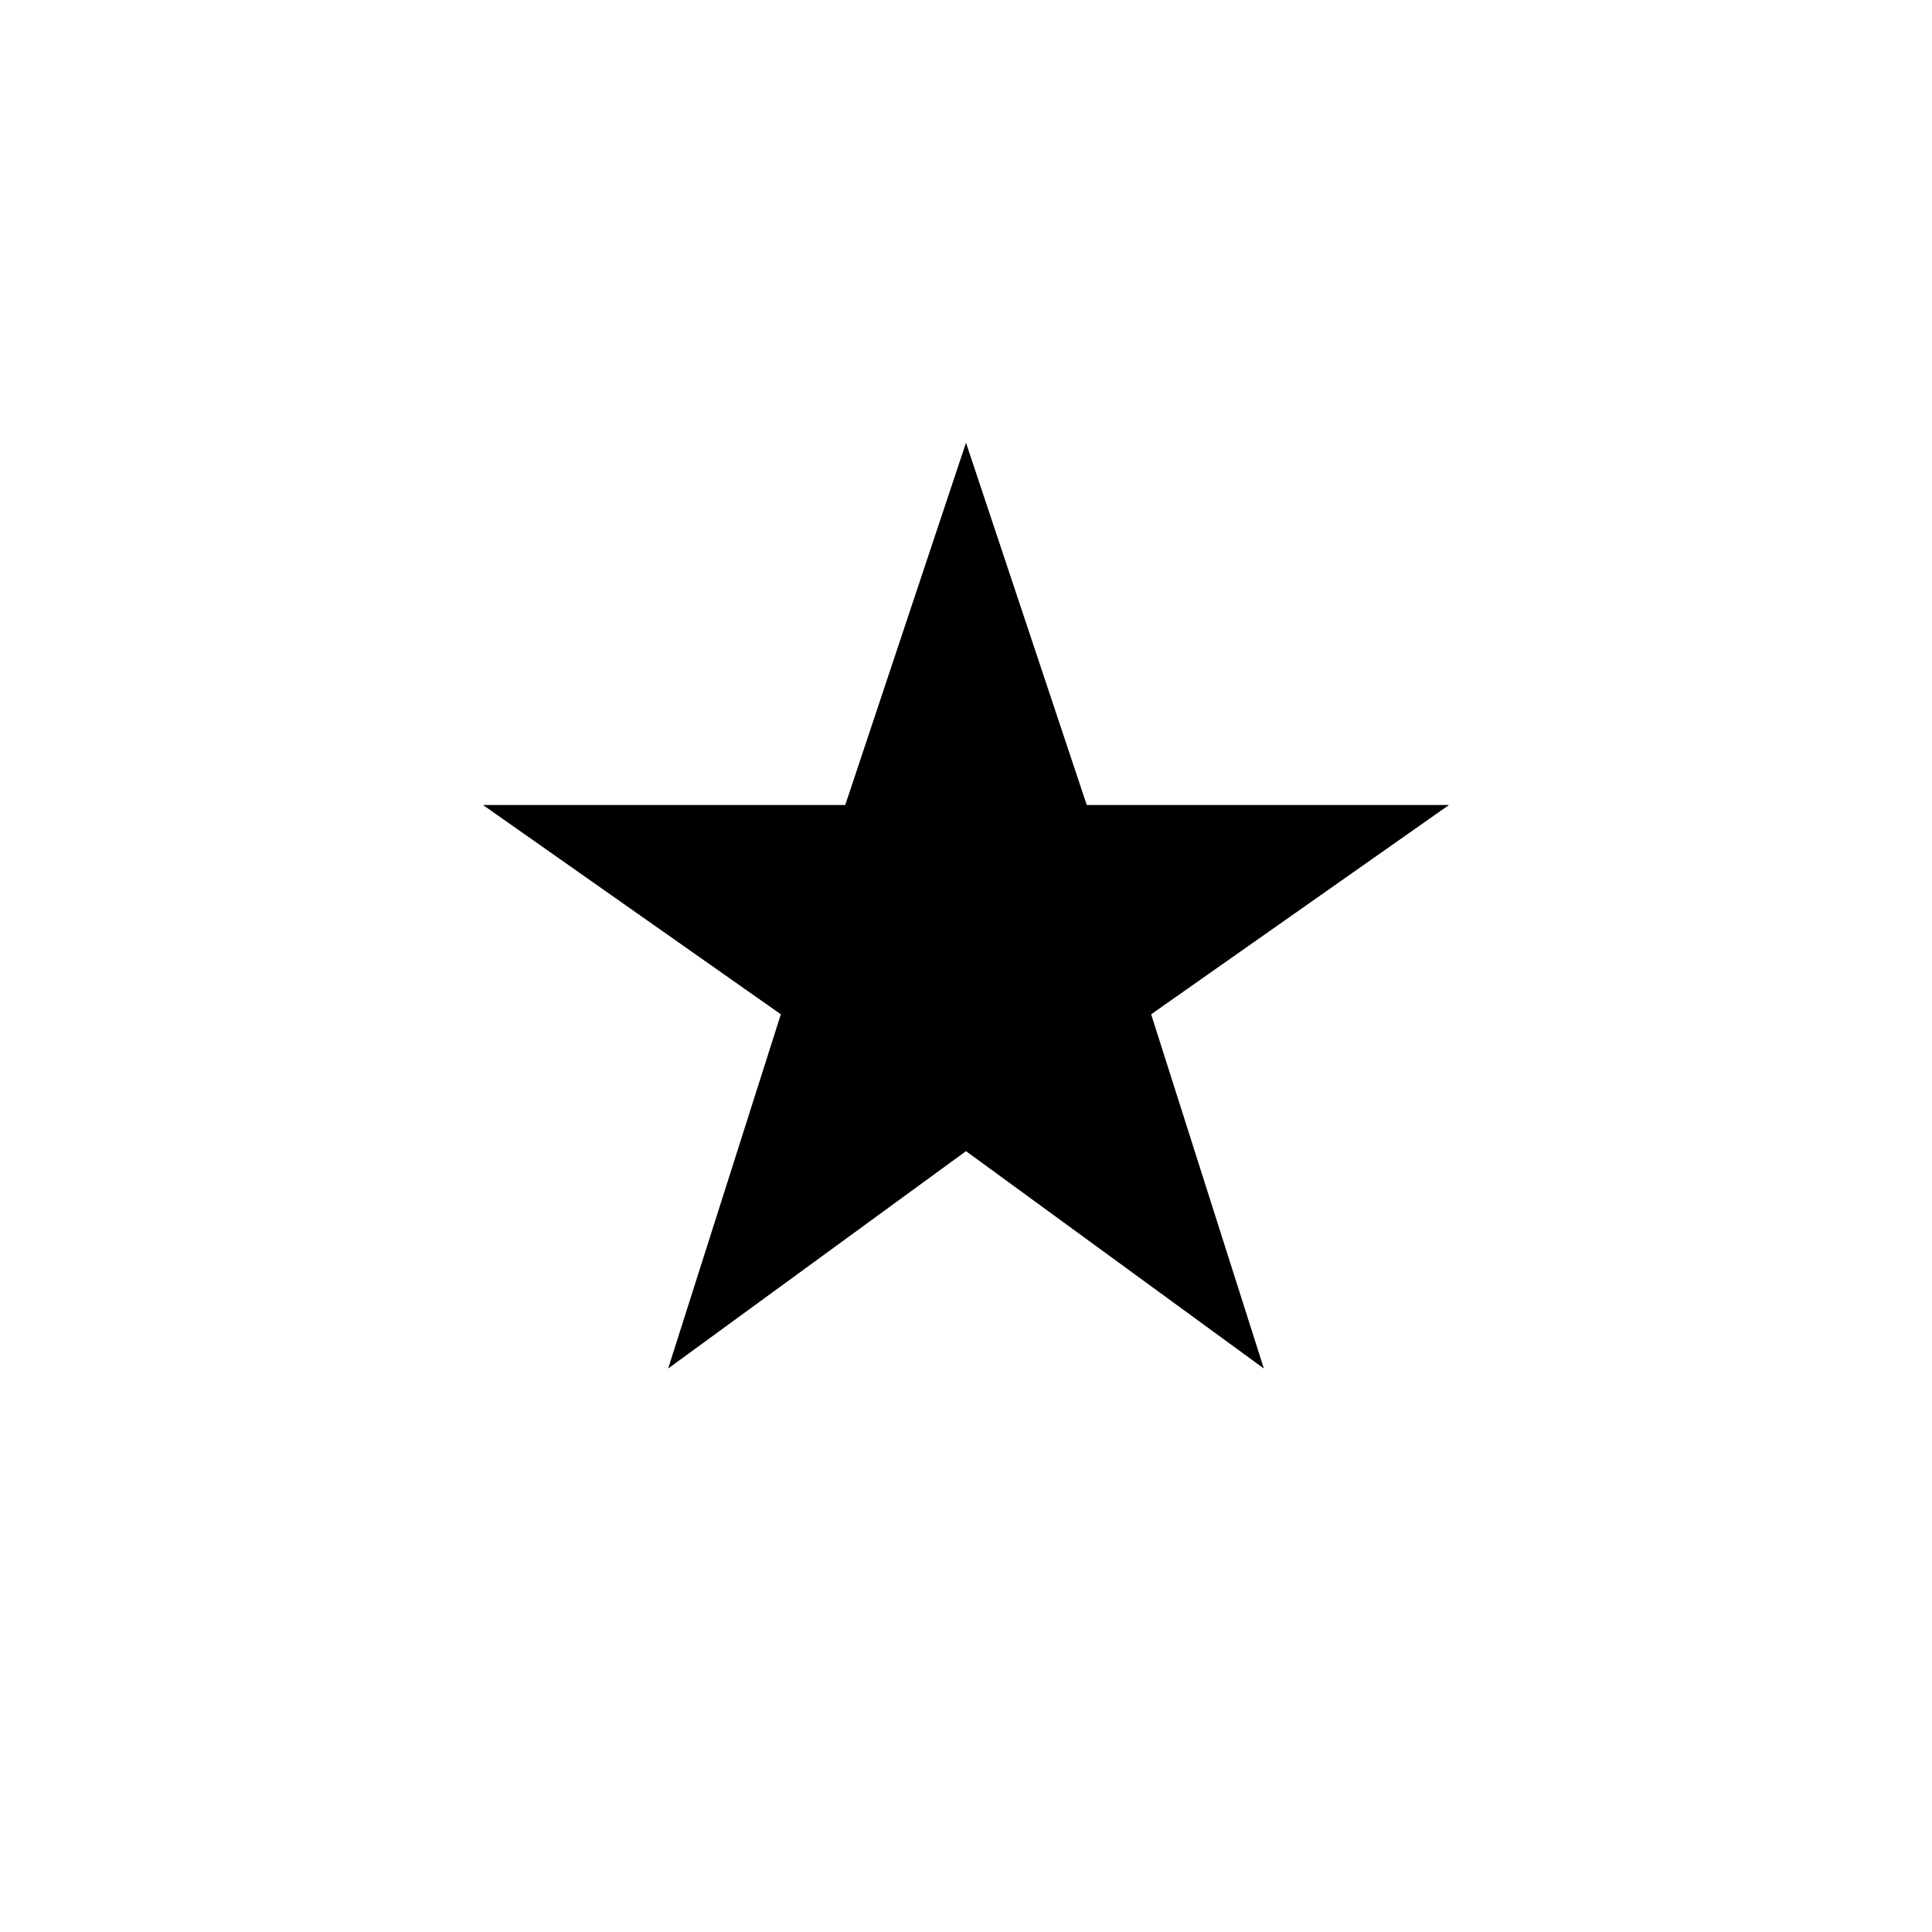 <svg xmlns="http://www.w3.org/2000/svg" viewBox="0 0 24 24" style="pointer-events: none; display: block;"><g id="star-rate"><polygon points="12,14.3 15.7,17 14.3,12.6 18,10 13.5,10 12,5.5 10.5,10 6,10 9.7,12.6 8.3,17 "></polygon></g></svg>